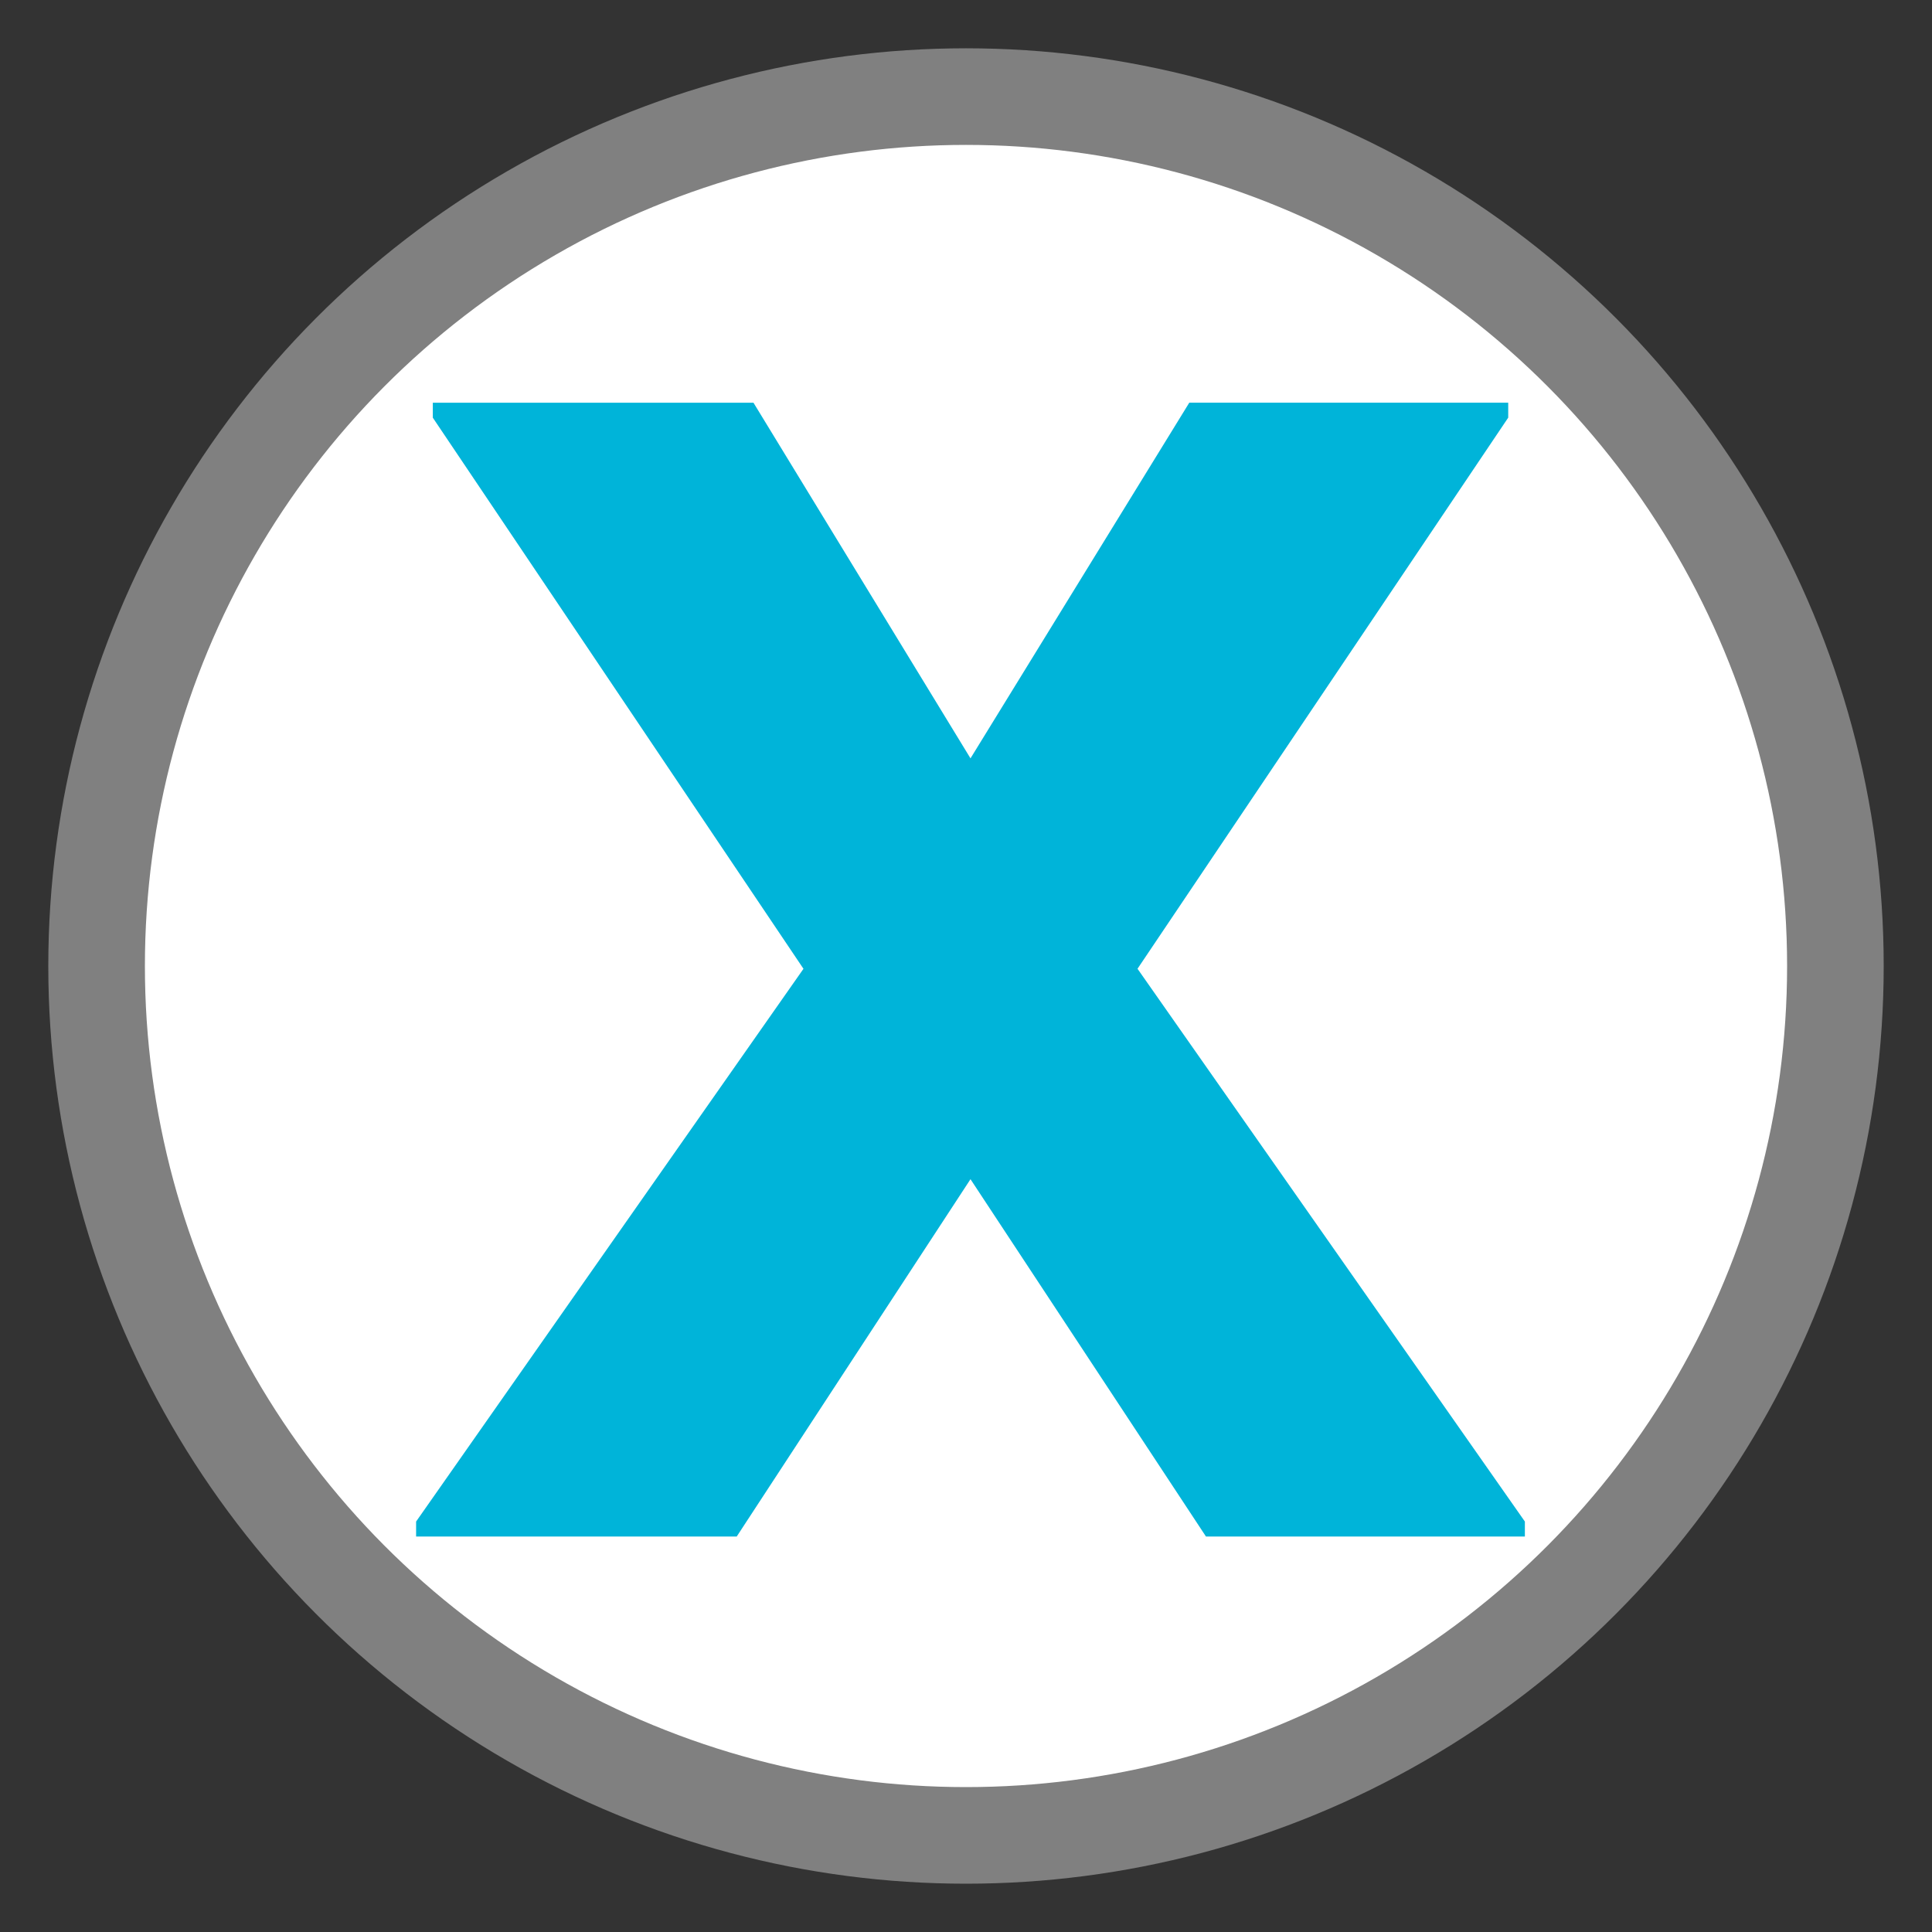 <svg width="40" height="40" viewBox="0 0 40 40">
     <rect x="0" y="0" width="40" height="40" fill="#333333" stroke="none"/>
     <circle fill="#fff" stroke-width="2" stroke="gray" cy="20" cx="20" r="18" />
     <path d="M8.615 31.812v-.31l8.02-11.444-7.674-11.41v-.31H15.6l4.493 7.363 4.53-7.364h6.603v.31l-7.675 11.41 8.02 11.445v.31h-6.603l-4.875-7.398-4.84 7.398z"
          fill="#00b4d9" />
</svg>